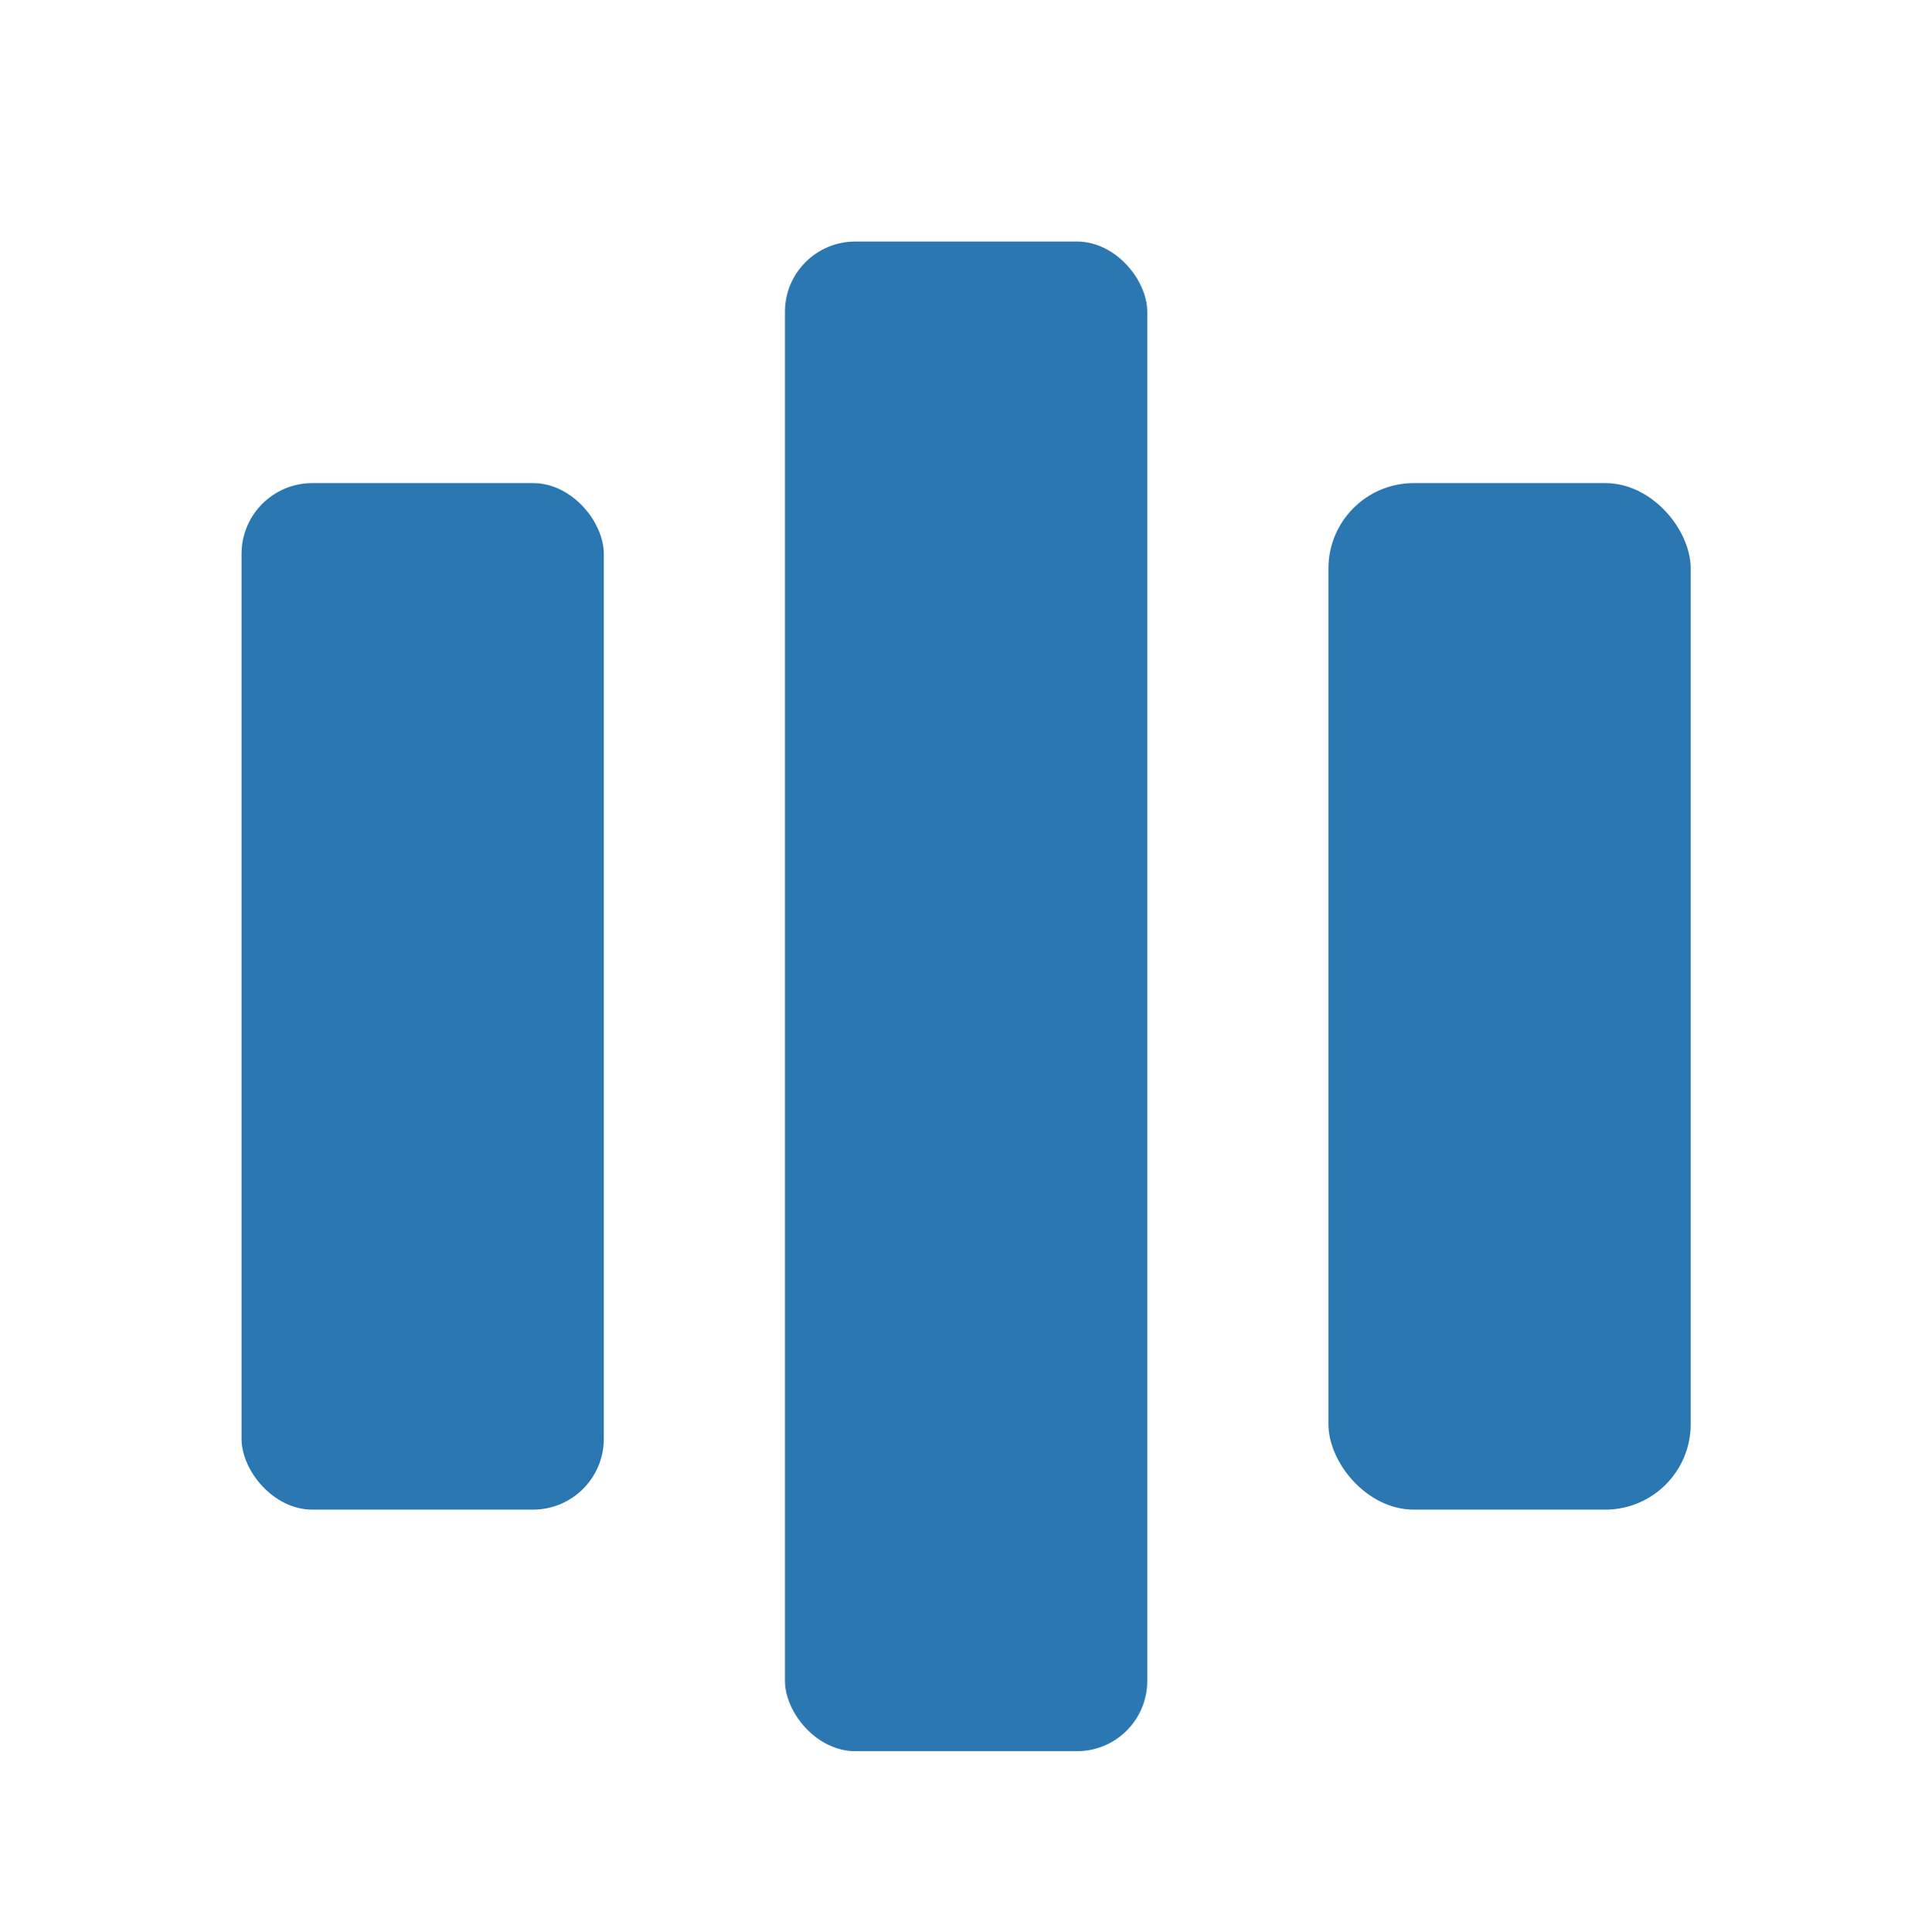 <?xml version="1.0" encoding="UTF-8" standalone="no"?>
<svg
   aria-hidden="true"
   role="img"
   class="iconify iconify--logos"
   width="31.88"
   height="32"
   preserveAspectRatio="xMidYMid meet"
   viewBox="0 0 256 257"
   version="1.1"
   id="svg88"
   sodipodi:docname="sonix.svg"
   inkscape:version="1.2.2 (b0a8486, 2022-12-01)"
   xmlns:inkscape="http://www.inkscape.org/namespaces/inkscape"
   xmlns:sodipodi="http://sodipodi.sourceforge.net/DTD/sodipodi-0.dtd"
   xmlns="http://www.w3.org/2000/svg"
   xmlns:svg="http://www.w3.org/2000/svg">
  <sodipodi:namedview
     id="namedview90"
     pagecolor="#ffffff"
     bordercolor="#666666"
     borderopacity="1.0"
     inkscape:showpageshadow="2"
     inkscape:pageopacity="0.0"
     inkscape:pagecheckerboard="0"
     inkscape:deskcolor="#d1d1d1"
     showgrid="false"
     inkscape:zoom="29.181124"
     inkscape:cx="17.545589"
     inkscape:cy="17.322842"
     inkscape:window-width="2514"
     inkscape:window-height="1561"
     inkscape:window-x="4273"
     inkscape:window-y="316"
     inkscape:window-maximized="1"
     inkscape:current-layer="svg88" />
  <defs
     id="defs82">
    <linearGradient
       id="IconifyId1813088fe1fbc01fb466"
       x1="-.828%"
       x2="57.636%"
       y1="7.652%"
       y2="78.411%">
      <stop
         offset="0%"
         stop-color="#41D1FF"
         id="stop70" />
      <stop
         offset="100%"
         stop-color="#BD34FE"
         id="stop72" />
    </linearGradient>
    <linearGradient
       id="IconifyId1813088fe1fbc01fb467"
       x1="43.376%"
       x2="50.316%"
       y1="2.242%"
       y2="89.03%">
      <stop
         offset="0%"
         stop-color="#FFEA83"
         id="stop75" />
      <stop
         offset="8.333%"
         stop-color="#FFDD35"
         id="stop77" />
      <stop
         offset="100%"
         stop-color="#FFA800"
         id="stop79" />
    </linearGradient>
  </defs>
  <rect
     style="color:#000000;overflow:visible;fill:#196caa;fill-opacity:0.921;stroke-width:13.379;stop-color:#000000"
     id="rect371"
     width="48.188"
     height="136.531"
     x="32.107"
     y="64.25"
     ry="9.419" />
  <rect
     style="color:#000000;overflow:visible;fill:#196caa;fill-opacity:0.921;stroke-width:13.38;stop-color:#000000"
     id="rect373"
     width="48.188"
     height="200.781"
     x="104.388"
     y="32.125"
     ry="9.346" />
  <rect
     style="color:#000000;overflow:visible;fill:#196caa;fill-opacity:0.921;stroke-width:13.995;stop-color:#000000"
     id="rect375"
     width="48.188"
     height="136.531"
     x="176.669"
     y="64.25"
     ry="11.361" />
</svg>
